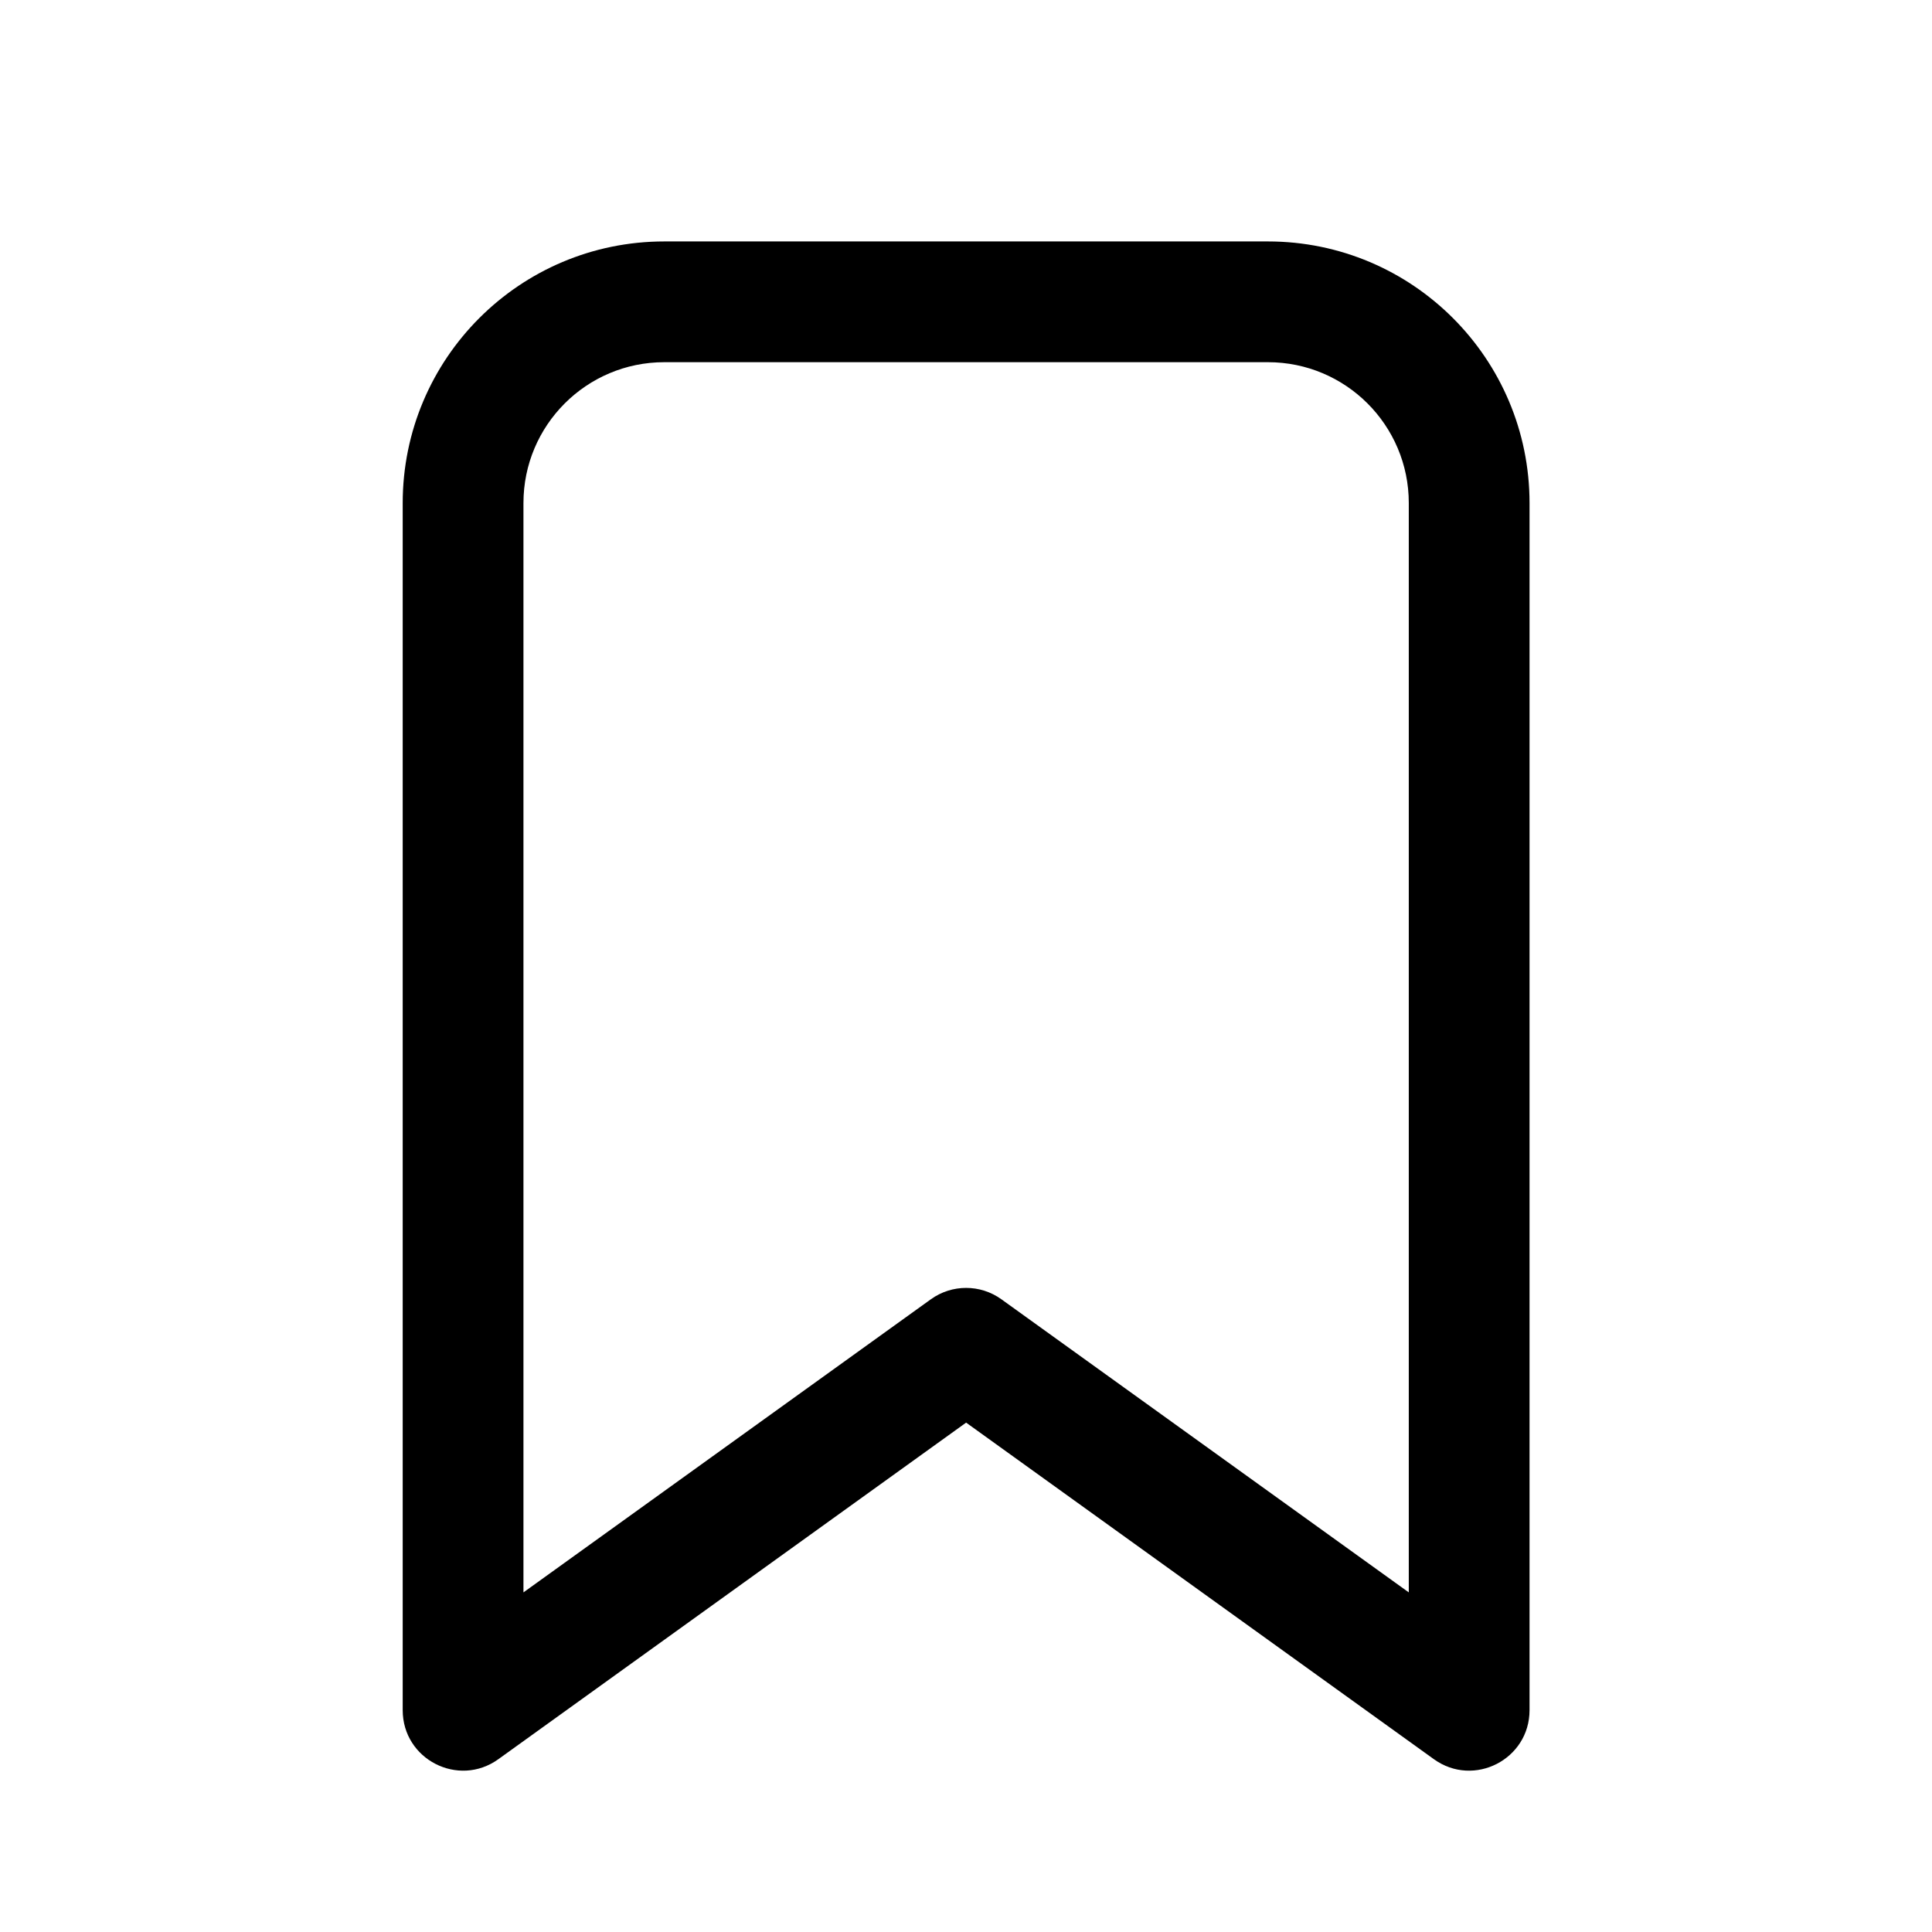 <!-- Generated by IcoMoon.io -->
<svg version="1.1" xmlns="http://www.w3.org/2000/svg" width="32" height="32" viewBox="0 0 32 32">
<title>bookmark</title>
<path d="M8.254 29.138c-0.662 0.476-1.584 0.003-1.584-0.812v-19.994c0-2.393 1.94-4.333 4.333-4.333h9.998c2.393 0 4.333 1.94 4.333 4.333v19.994c0 0.815-0.922 1.288-1.584 0.812l-7.748-5.575-7.748 5.575zM23.334 8.332c0-1.289-1.045-2.333-2.333-2.333h-9.998c-1.289 0-2.333 1.045-2.333 2.333v18.043l6.748-4.855c0.349-0.251 0.819-0.251 1.168 0l6.748 4.855v-18.043z"></path>
</svg>
